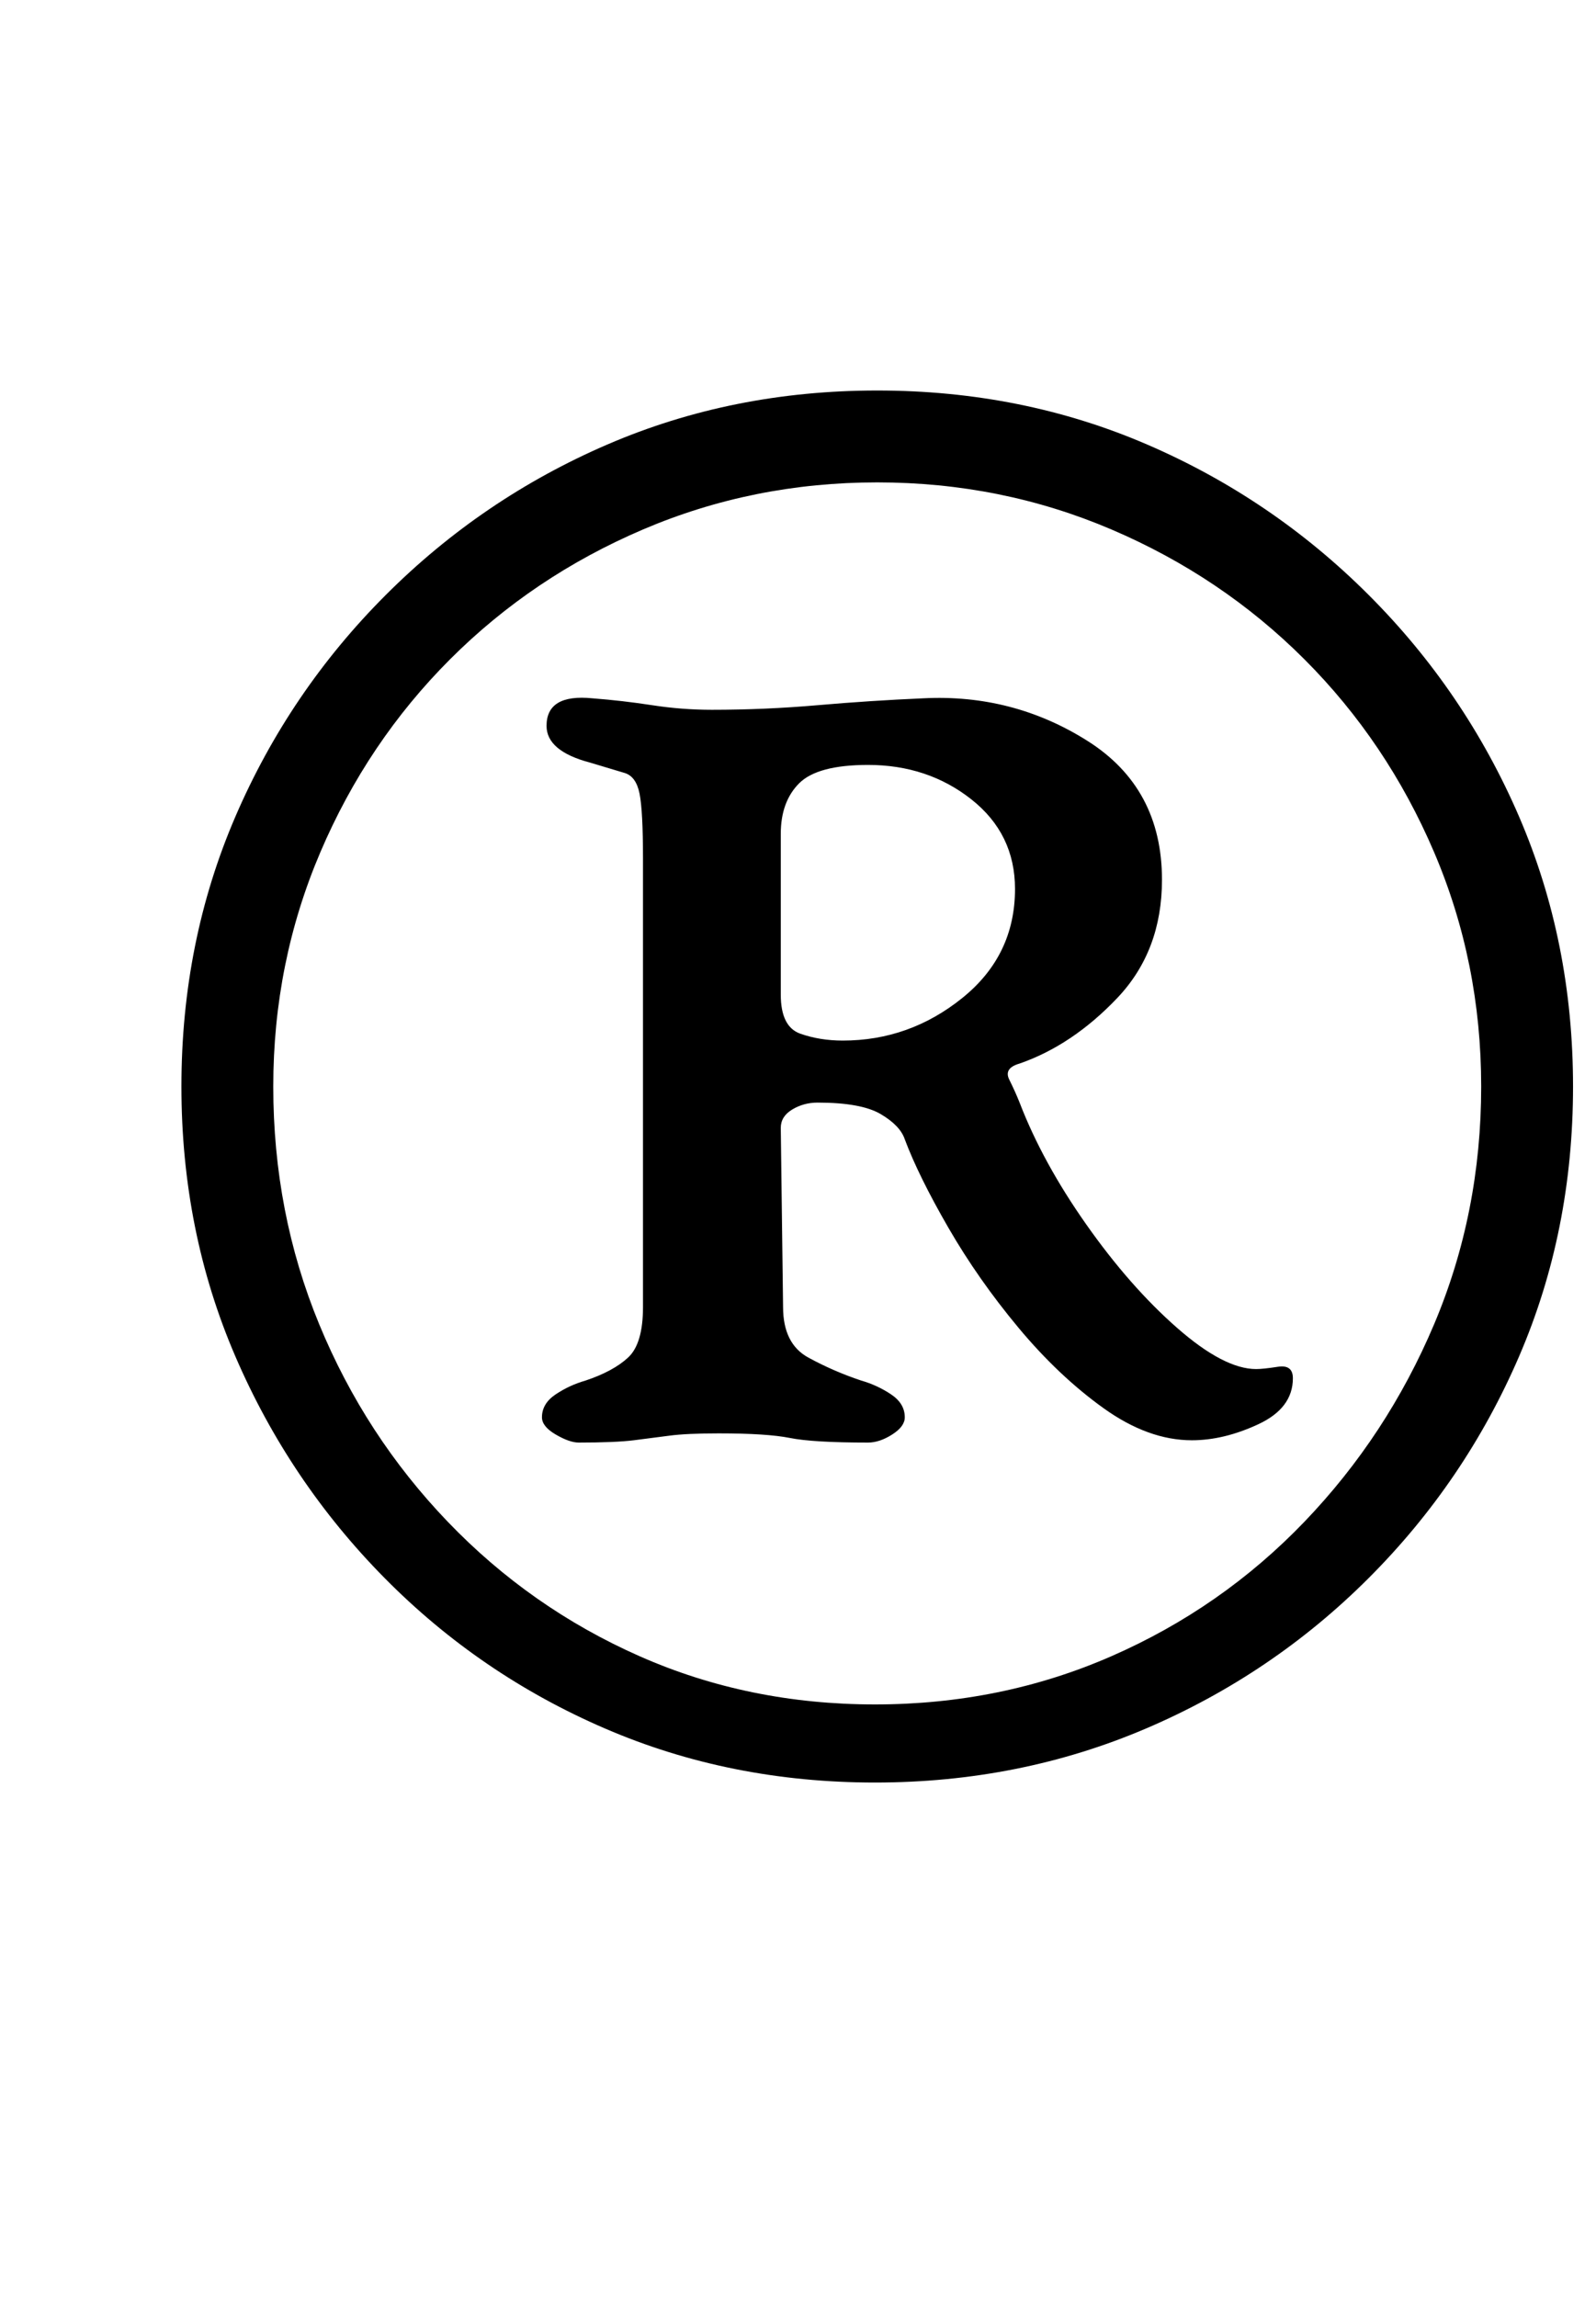 <?xml version="1.0" standalone="no"?>
<!DOCTYPE svg PUBLIC "-//W3C//DTD SVG 1.1//EN" "http://www.w3.org/Graphics/SVG/1.1/DTD/svg11.dtd" >
<svg xmlns="http://www.w3.org/2000/svg" xmlns:xlink="http://www.w3.org/1999/xlink" version="1.1" viewBox="-10 0 695 1000">
  <g transform="matrix(1 0 0 -1 0 800)">
   <path fill="currentColor"
d="M371 24q-63 0 -117.5 23.5t-96 65.5t-65 96.5t-23.5 117.5t23.5 117.5t65.5 96.5t96.5 65.5t117.5 23.5t117.5 -23.5t96.5 -65.5t65.5 -96.5t23.5 -117.5t-23.5 -117.5t-65.5 -96.5t-97 -65.5t-118 -23.5zM371 58q55 0 103 21t84 58.5t56.5 86t20.5 103.5q0 54 -20.5 102
t-56.5 84t-84 56.5t-102 20.5t-102 -20.5t-84 -56.5t-56.5 -84t-20.5 -102q0 -55 20 -103.5t56 -86t83.5 -58.5t102.5 -21zM509 173q-19 0 -38.5 14t-37 35t-30.5 43.5t-19 38.5q-2 6 -10.5 11t-27.5 5q-6 0 -11 -3t-5 -8l1 -78q0 -16 11 -22t23 -10q7 -2 13 -6t6 -10
q0 -4 -5.5 -7.5t-10.5 -3.5q-24 0 -34 2t-31 2q-14 0 -21.5 -1t-15.5 -2t-24 -1q-4 0 -10 3.5t-6 7.5q0 6 6 10t13 6q12 4 18.5 10t6.5 22v195q0 21 -1.5 28.5t-6.5 9l-15 4.5q-19 5 -19 16q0 14 20 12q13 -1 26 -3t26 -2q23 0 46 2t46 3q39 2 71.5 -18.5t32.5 -60.5
q0 -31 -19.5 -51.5t-42.5 -28.5q-7 -2 -4.5 -7t4.5 -10q10 -26 29 -53t39.5 -45t34.5 -18q3 0 9.5 1t6.5 -5q0 -13 -15 -20t-29 -7zM357 347q29 0 52 18.5t23 47.5q0 24 -19 39t-45 15q-22 0 -30 -8t-8 -22v-70q0 -14 8.5 -17t18.5 -3z" />
  </g>

</svg>
